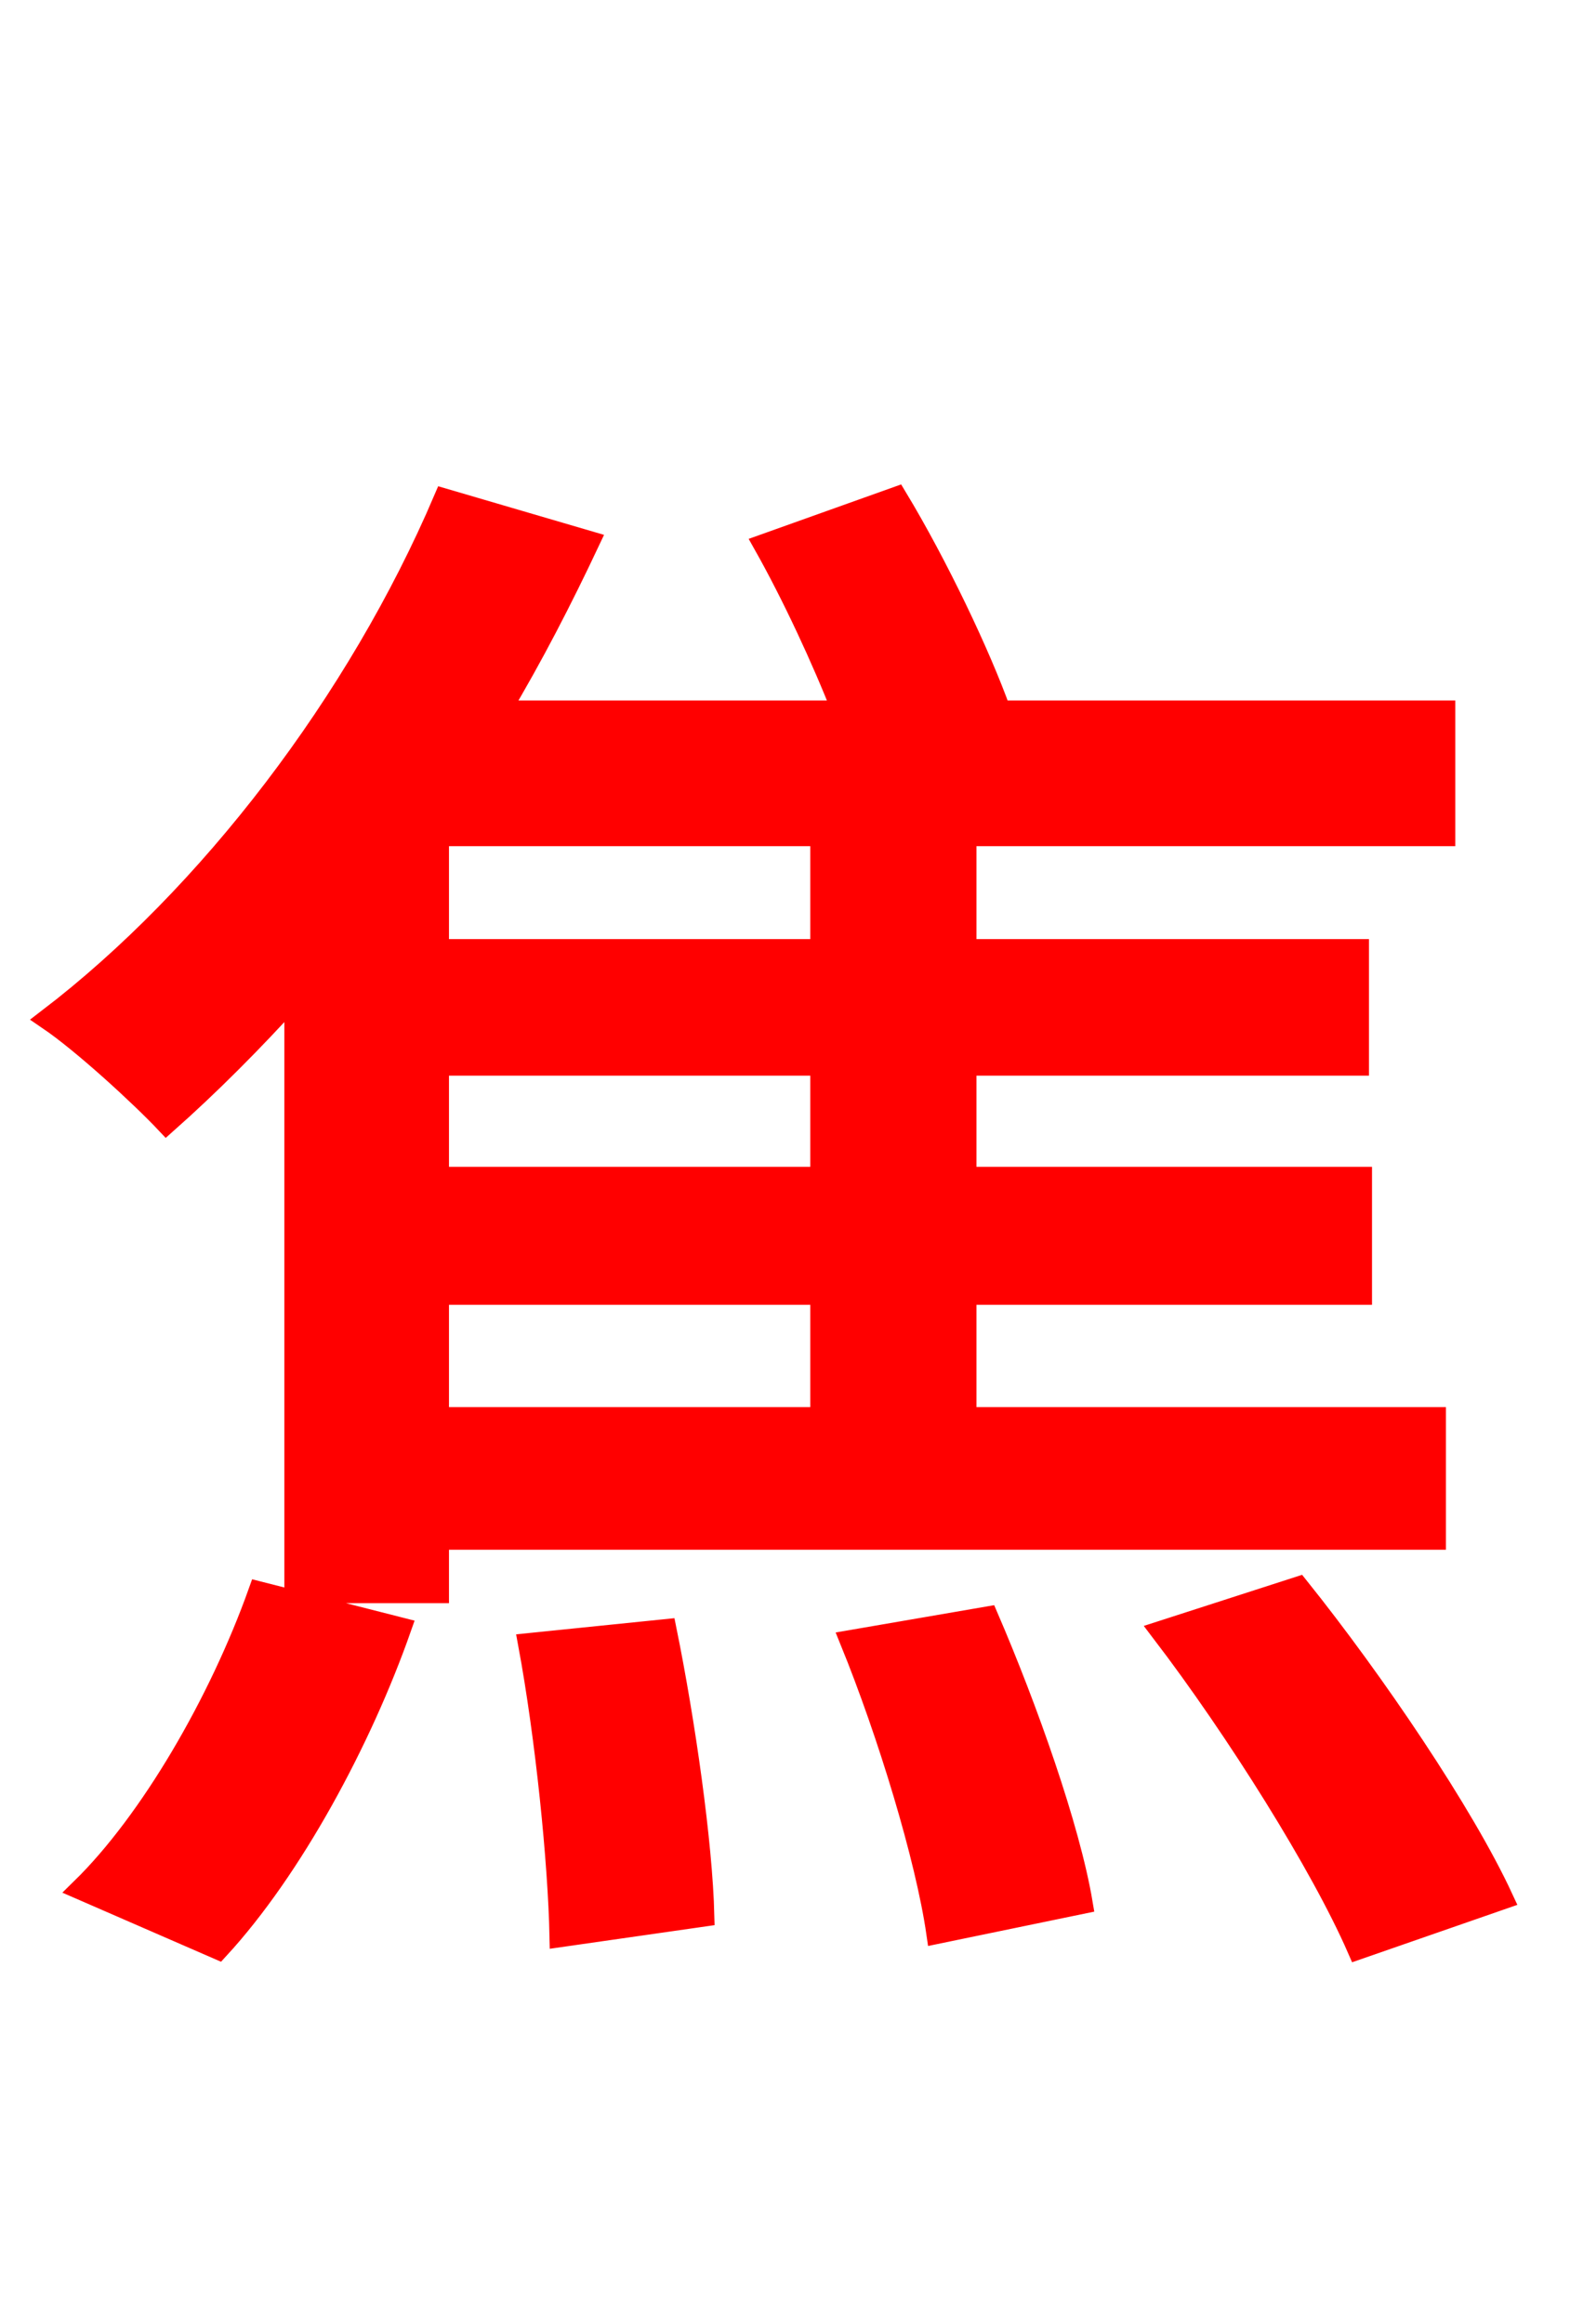<svg xmlns="http://www.w3.org/2000/svg" xmlns:xlink="http://www.w3.org/1999/xlink" width="72" height="106.56"><path fill="red" stroke="red" d="M10.01 89.35C13.39 85.68 16.56 79.78 18.36 74.66L11.88 73.01C10.08 78.05 6.91 83.52 3.74 86.62ZM37.66 43.56L20.09 43.56L20.09 38.30L37.66 38.30ZM37.66 54.00L20.09 54.00L20.09 48.82L37.66 48.82ZM37.66 65.02L20.09 65.02L20.09 59.33L37.66 59.33ZM65.81 70.56L65.81 65.02L44.28 65.02L44.28 59.33L62.42 59.33L62.42 54.00L44.28 54.00L44.28 48.82L62.28 48.82L62.28 43.56L44.28 43.56L44.28 38.30L66.24 38.30L66.24 32.62L45.86 32.62C44.93 30.02 42.98 25.92 41.11 22.82L35.06 24.98C36.36 27.29 37.73 30.24 38.66 32.62L22.90 32.62C24.41 30.10 25.78 27.43 27.00 24.84L20.38 22.90C16.42 32.18 9.58 41.11 2.23 46.73C3.82 47.81 6.48 50.26 7.63 51.48C9.58 49.75 11.59 47.74 13.54 45.58L13.54 73.01L20.09 73.01L20.09 70.56ZM24.26 75.38C25.06 79.70 25.63 85.39 25.70 88.78L32.26 87.84C32.18 84.53 31.39 78.98 30.53 74.74ZM39.02 75.24C40.75 79.49 42.48 85.18 42.98 88.63L49.61 87.26C49.03 83.81 47.09 78.34 45.29 74.16ZM53.28 74.81C56.74 79.34 60.62 85.54 62.28 89.35L68.90 87.05C67.10 83.16 63.00 77.11 59.54 72.79Z"/></svg>
